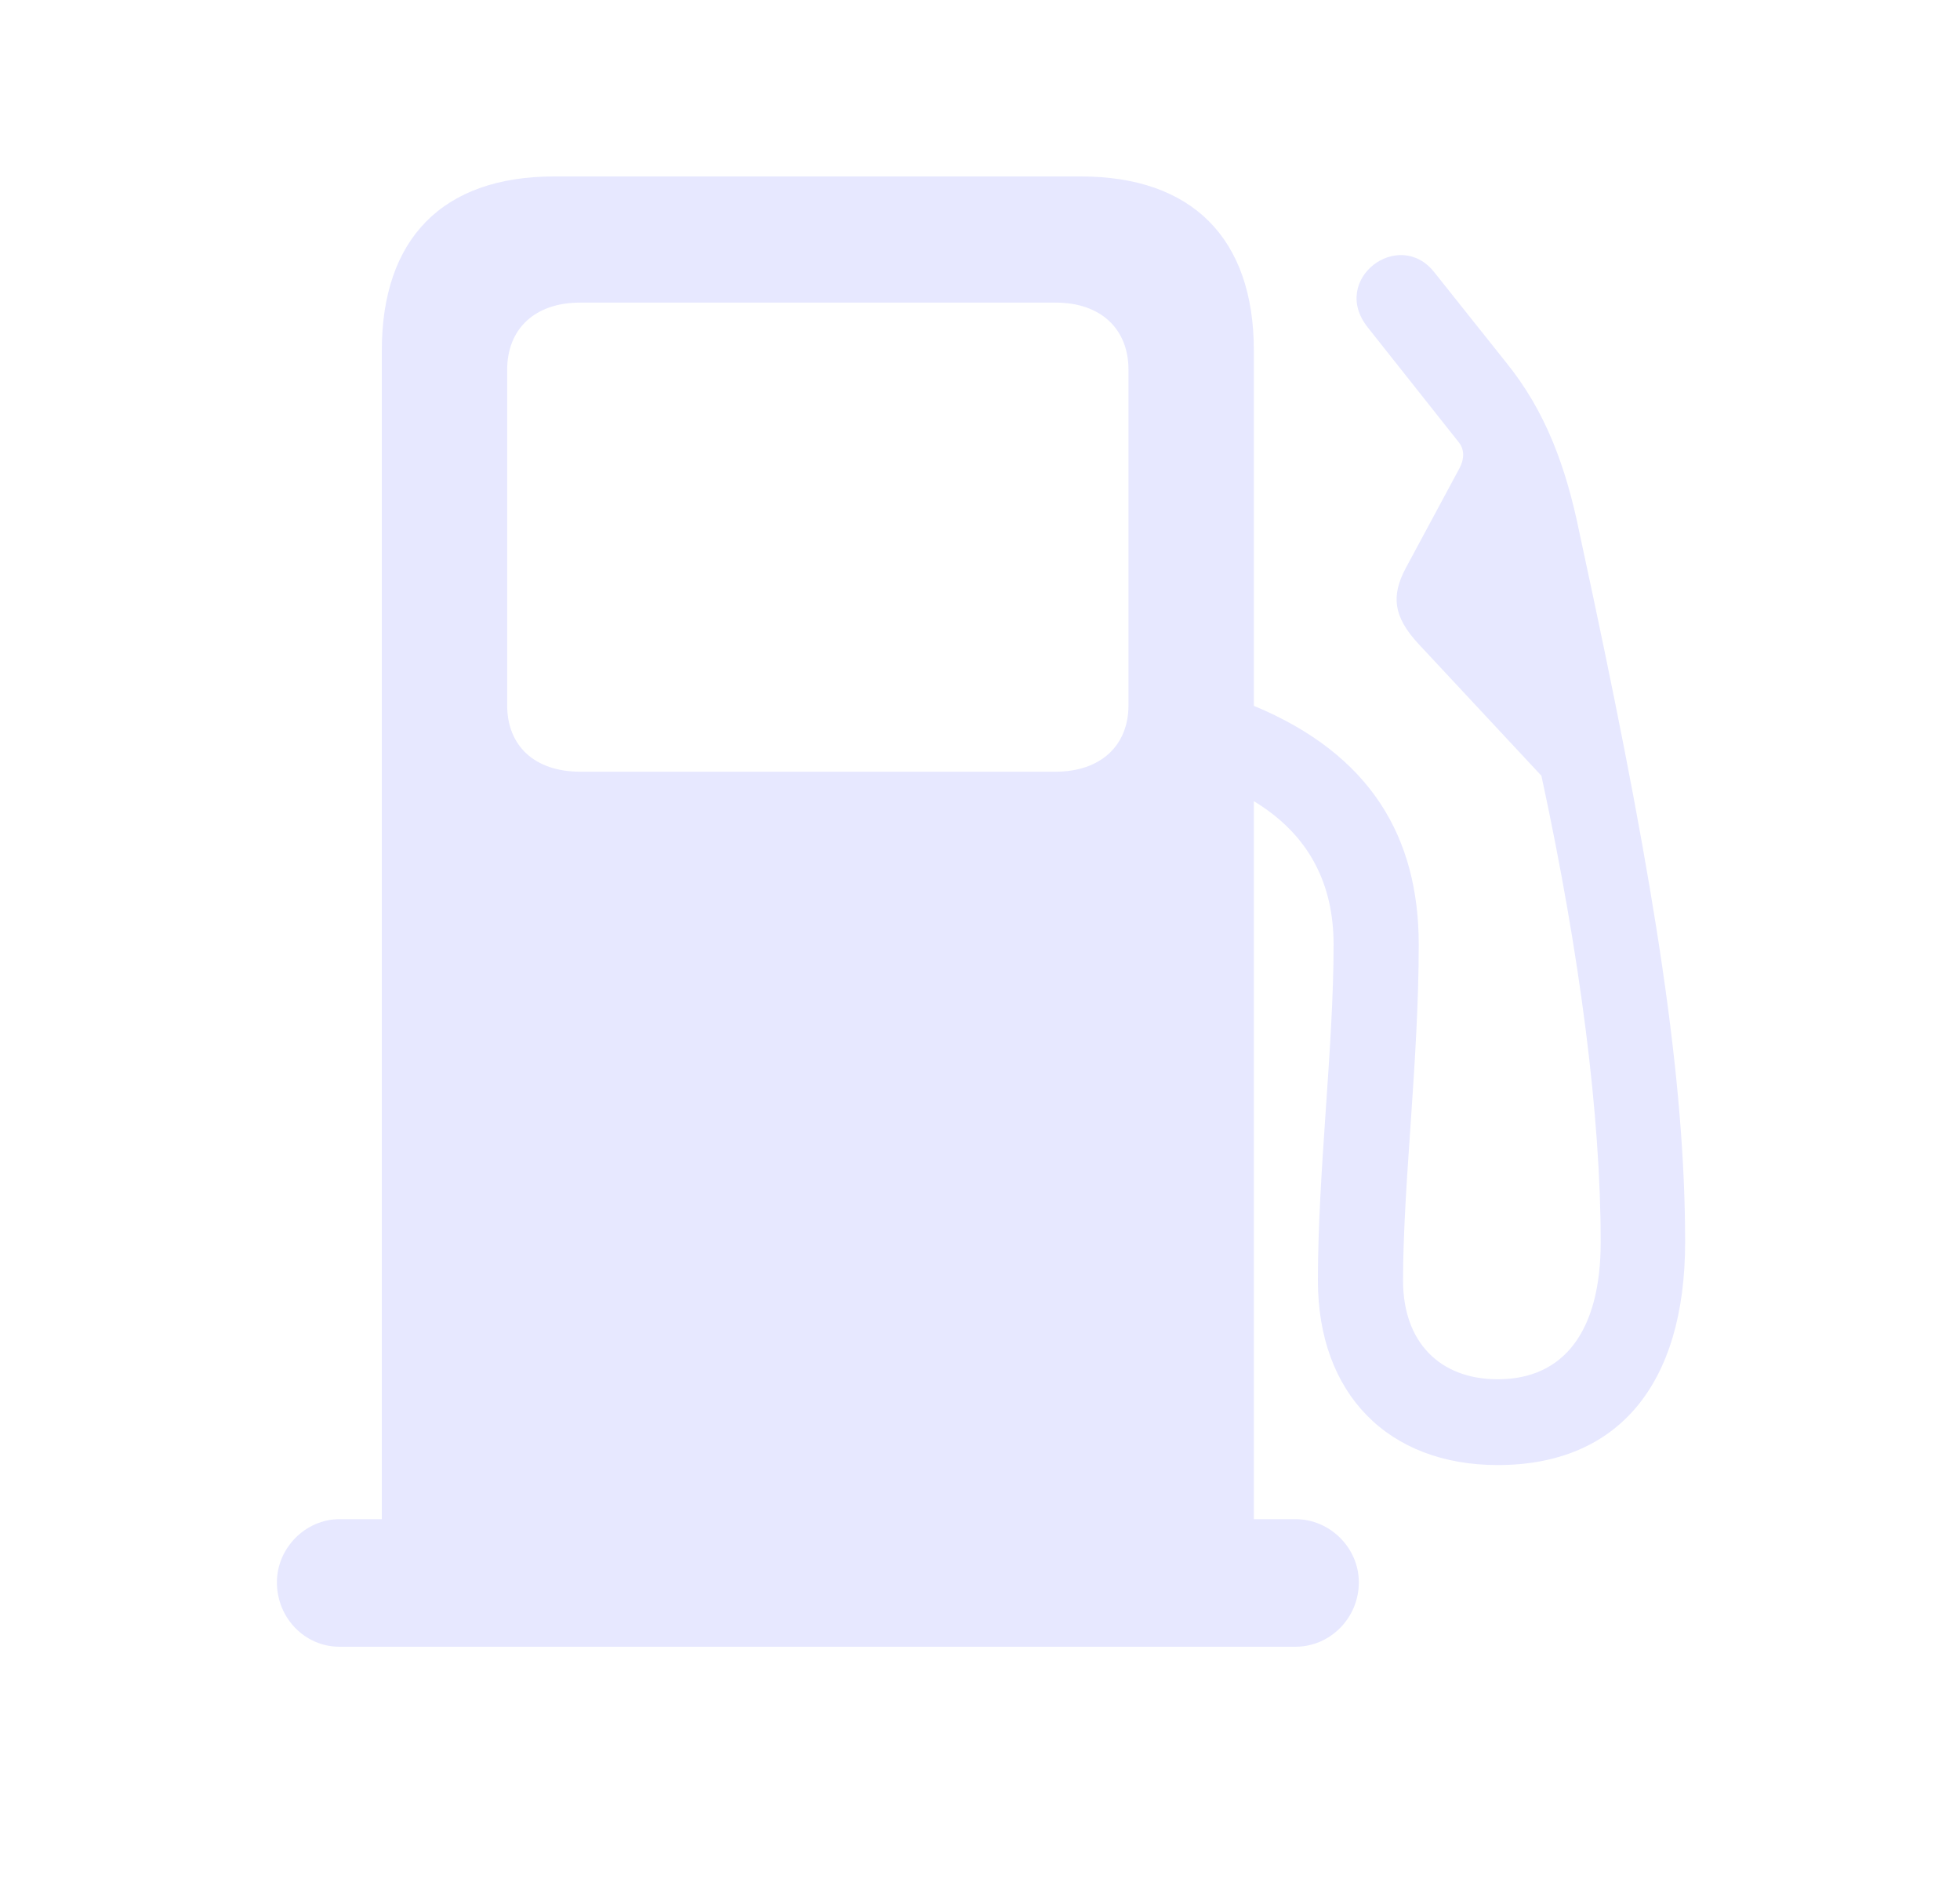<svg width="25" height="24" viewBox="0 0 25 24" fill="none" xmlns="http://www.w3.org/2000/svg">
<mask id="mask0_2083_524" style="mask-type:alpha" maskUnits="userSpaceOnUse" x="0" y="0" width="25" height="24">
<rect x="0.532" width="24" height="24" fill="#D9D9D9"/>
</mask>
<g mask="url(#mask0_2083_524)">
<path d="M3.532 20.178C3.532 19.741 3.897 19.373 4.331 19.373H4.87V4.471C4.87 3.046 5.643 2.25 7.069 2.25H13.786C15.203 2.25 15.993 3.037 15.993 4.471V9.001C17.488 9.622 18.096 10.681 18.096 12.045C18.096 13.531 17.896 15.106 17.896 16.33C17.896 17.117 18.366 17.589 19.104 17.589C19.947 17.589 20.417 16.977 20.417 15.84C20.417 14.231 20.156 12.185 19.661 9.893L18.088 8.206C17.775 7.865 17.74 7.602 17.931 7.244L18.618 5.967C18.679 5.853 18.679 5.731 18.609 5.643L17.445 4.174C16.958 3.562 17.844 2.897 18.296 3.474L19.209 4.62C19.713 5.241 19.974 5.949 20.147 6.798L20.321 7.611C21.112 11.336 21.494 13.759 21.494 15.84C21.494 17.659 20.634 18.683 19.104 18.683C17.705 18.683 16.81 17.773 16.81 16.33C16.81 14.94 17.01 13.365 17.01 12.045C17.01 11.293 16.715 10.654 15.993 10.217V19.373H16.523C16.967 19.373 17.332 19.741 17.332 20.178C17.332 20.633 16.967 21 16.523 21H4.331C3.888 21 3.532 20.633 3.532 20.178ZM7.399 9.841H13.465C14.029 9.841 14.394 9.517 14.394 8.993V4.716C14.394 4.191 14.038 3.859 13.465 3.859H7.399C6.825 3.859 6.469 4.191 6.469 4.716V8.993C6.469 9.517 6.825 9.841 7.399 9.841Z" fill="#E7E8FF"/>
</g>
</svg>
